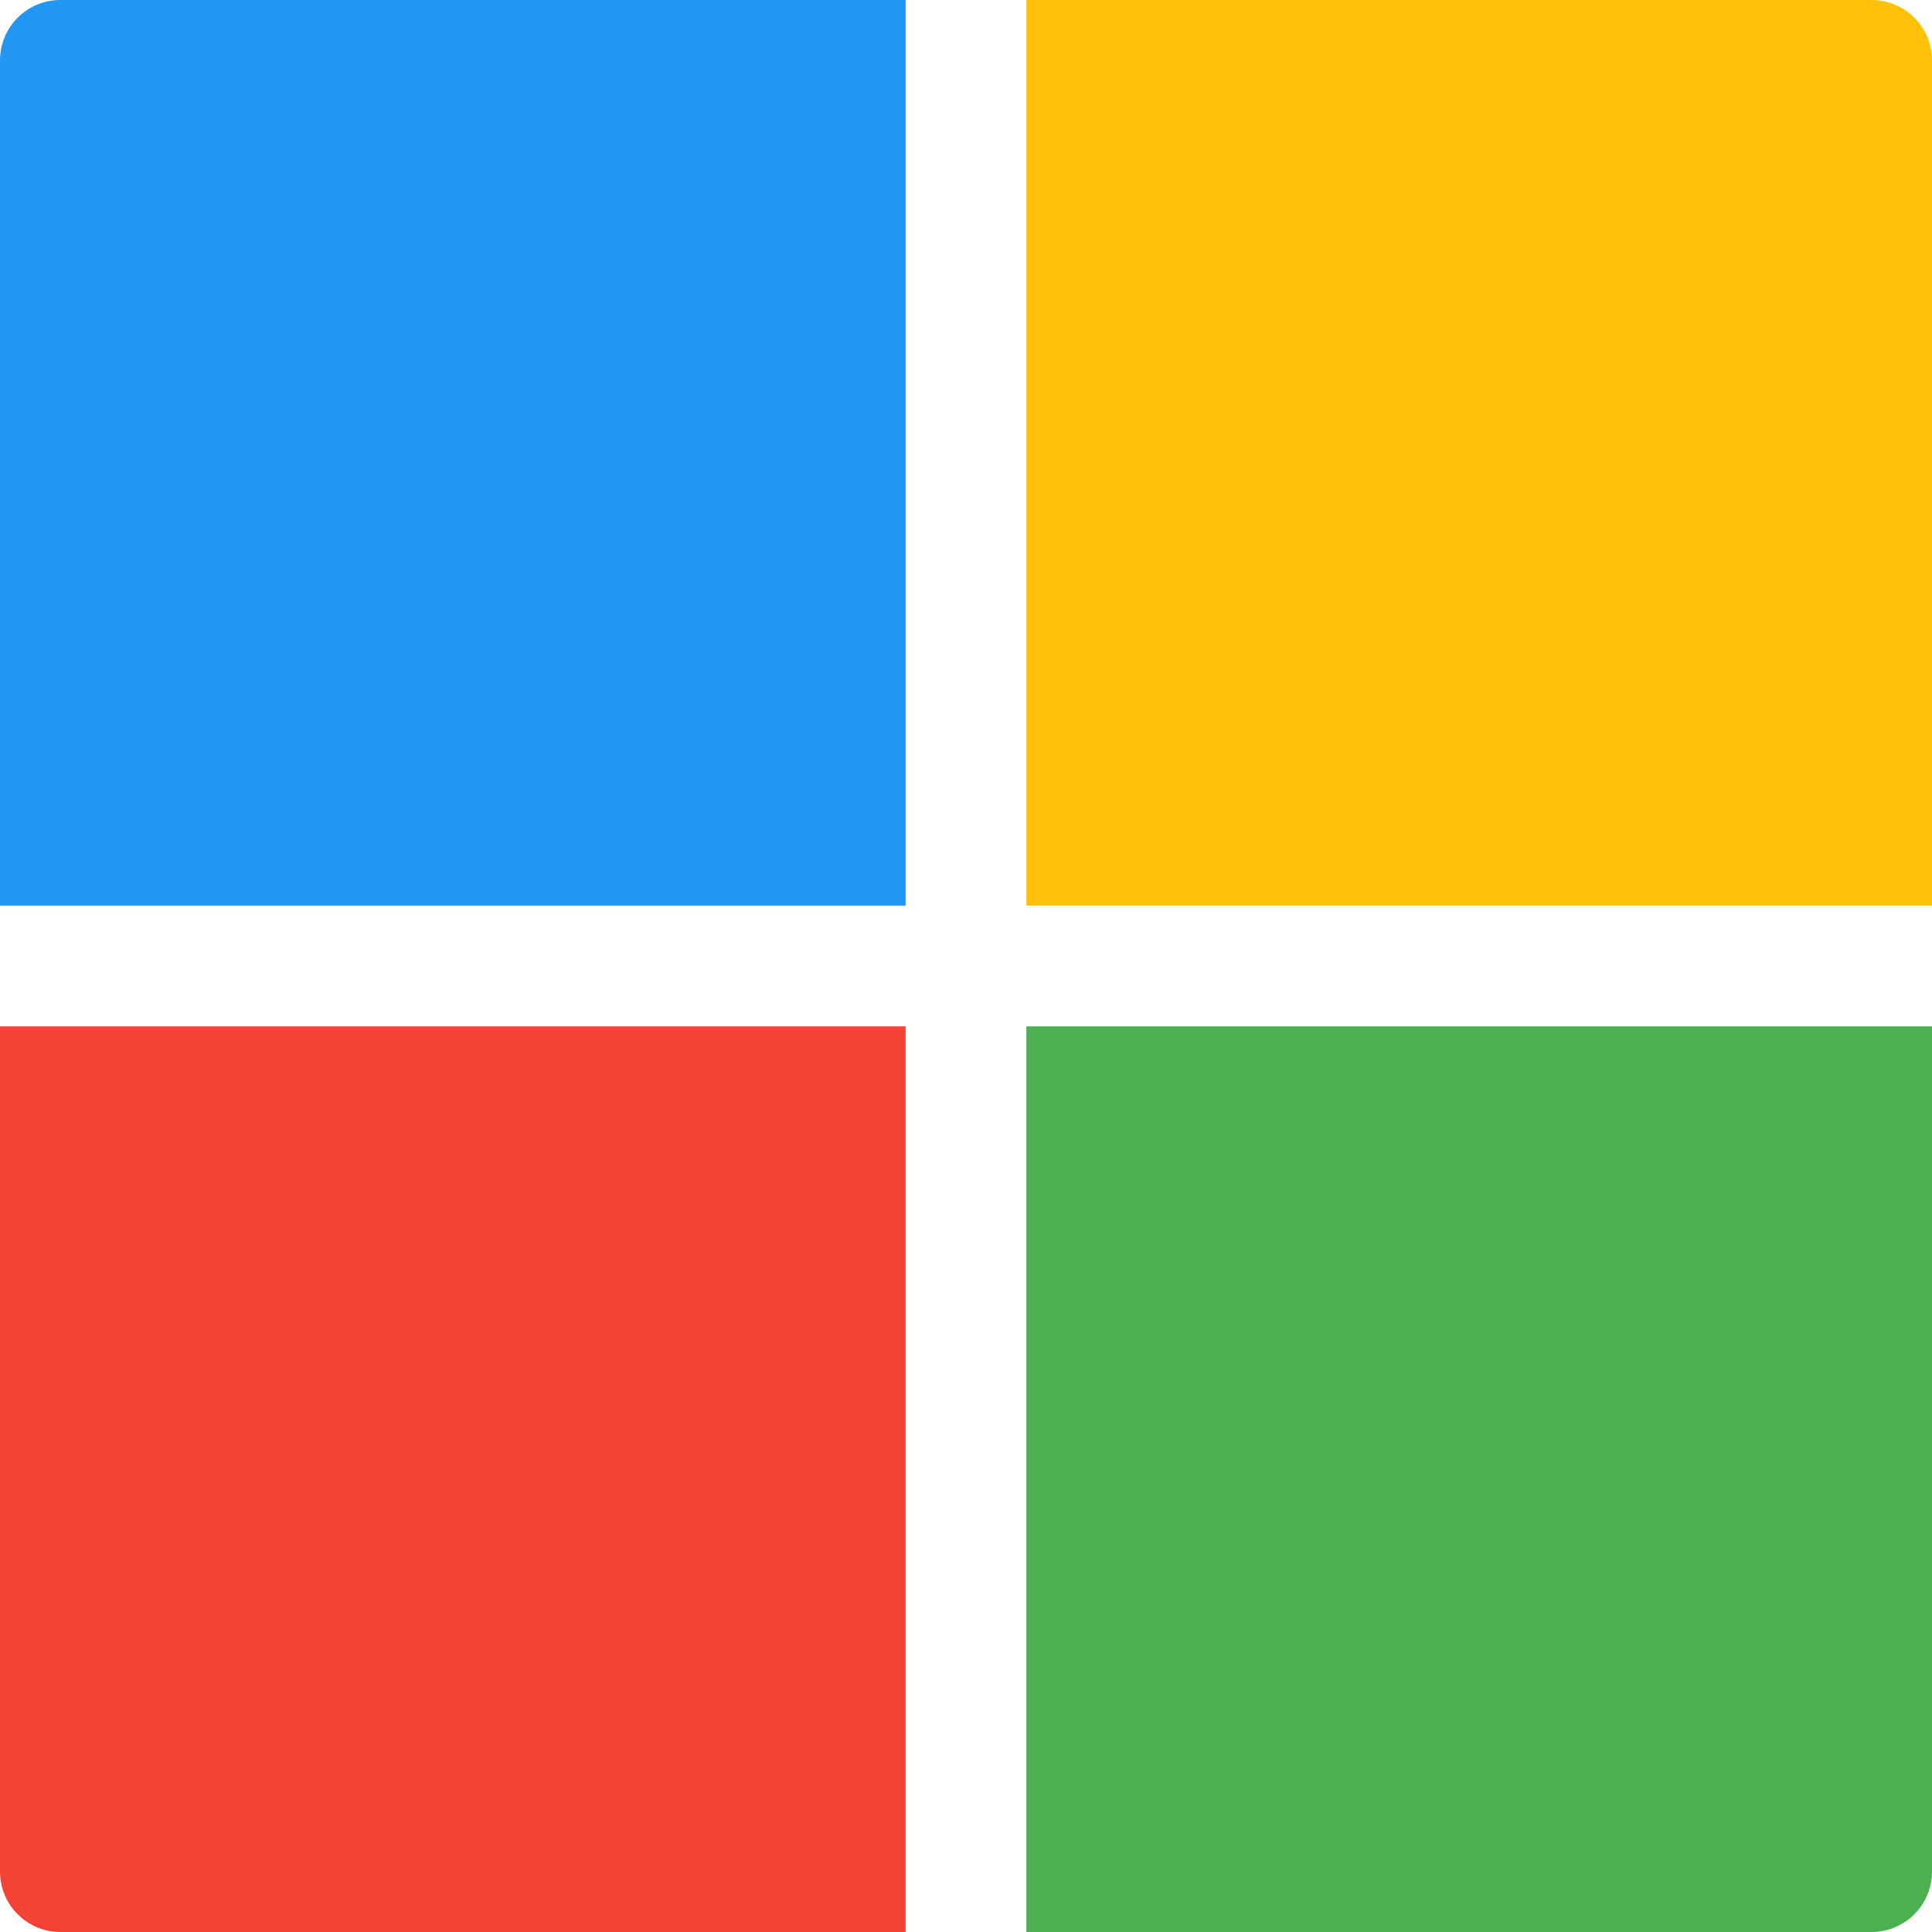 <svg width="24" height="24" viewBox="0 0 24 24" fill="none" xmlns="http://www.w3.org/2000/svg">
<path d="M12.75 12.75H24V23.25C24 23.664 23.664 24 23.25 24H12.75V12.75Z" fill="#4CAF50"/>
<path d="M11.25 12.75V24H0.75C0.336 24 0 23.664 0 23.25V12.75H11.25Z" fill="#F44336"/>
<path d="M11.25 11.25H0V0.75C0 0.336 0.336 0 0.75 0H11.25V11.25Z" fill="#2196F3"/>
<path d="M12.75 11.25V0H23.25C23.664 0 24 0.336 24 0.75V11.25H12.75Z" fill="#FFC107"/>
</svg>
